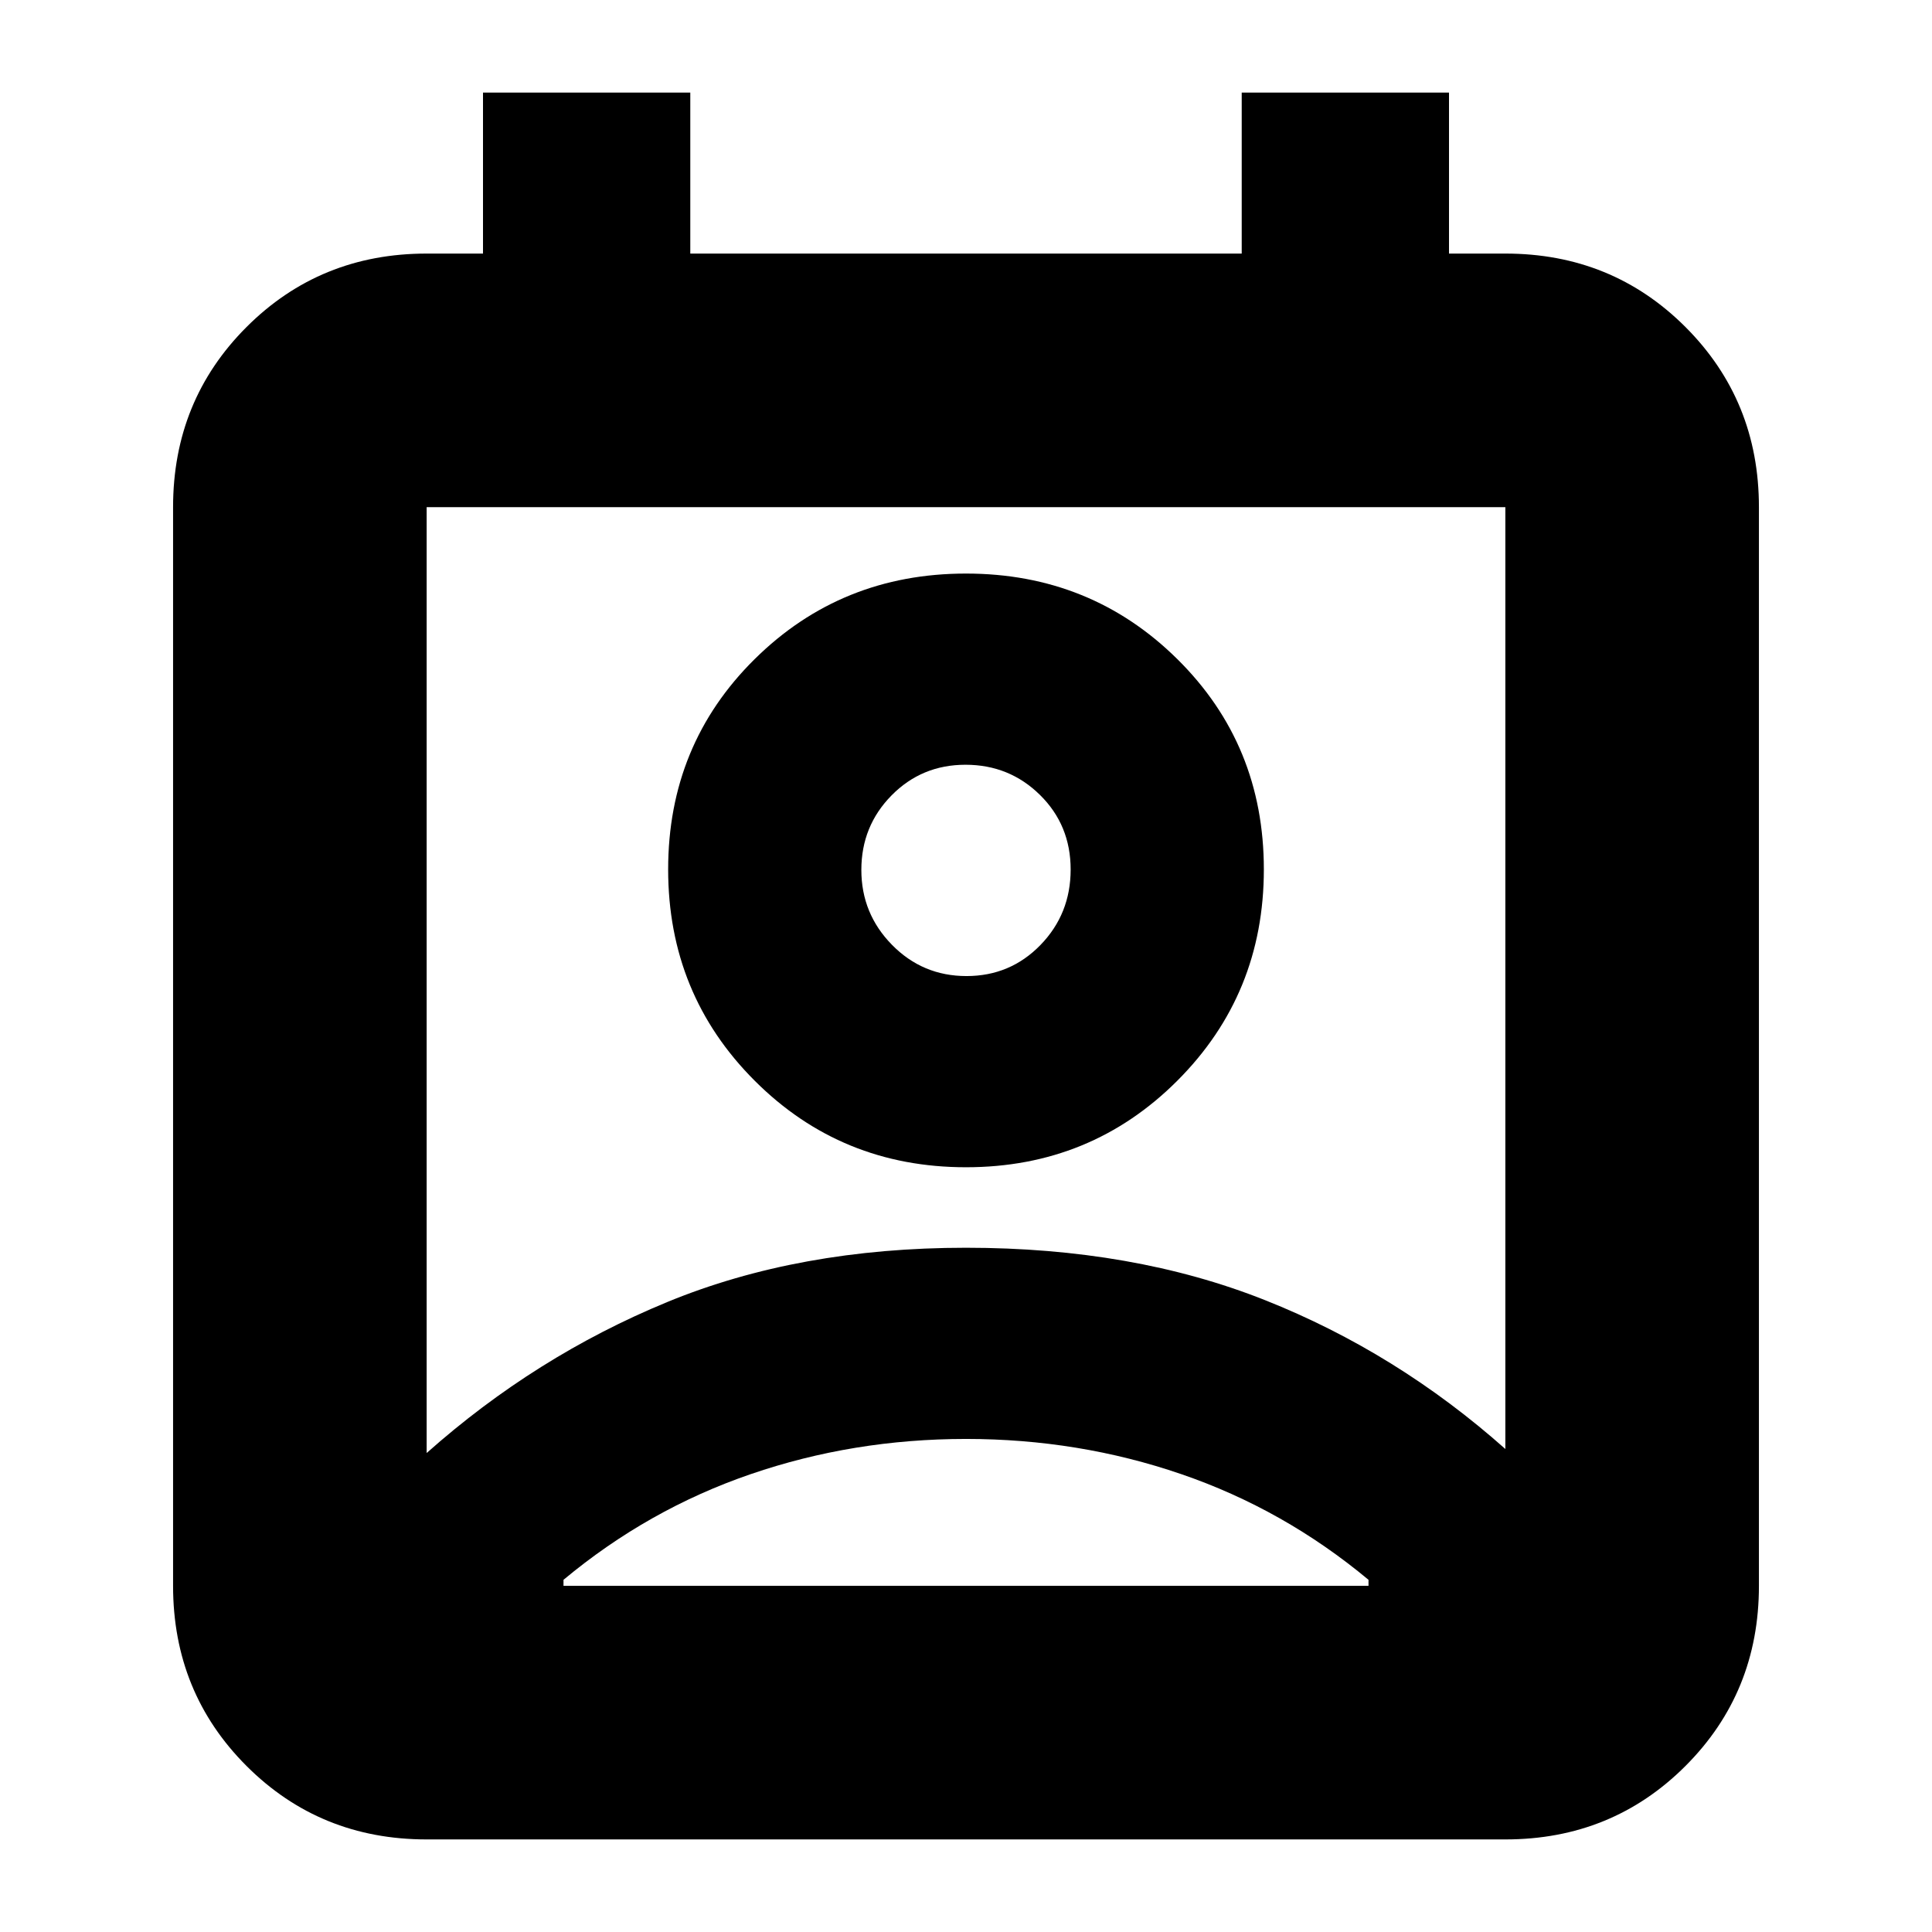 <svg xmlns="http://www.w3.org/2000/svg" height="24" viewBox="0 -960 960 960" width="24"><path d="M480-245q-56 0-107 17.5T280-175v3h400v-3q-42-35-93-52.5T480-245Zm-268 7q54-48 119.5-75T480-340q83 0 148.5 26T748-240v-468H212v470Zm268-142q-62 0-105-43t-43-105q0-62 43-104.5T480-675q62 0 105 42.5T628-528q0 62-43 105t-105 43Zm.24-95Q502-475 517-490.44q15-15.44 15-37.5Q532-550 516.76-565q-15.23-15-37-15Q458-580 443-564.76q-15 15.23-15 37 0 21.76 15.24 37.26 15.23 15.5 37 15.5ZM212-46q-53 0-89.5-36.5T86-172v-536q0-53 36.5-89.5T212-834h28v-80h103v80h274v-80h103v80h28q53 0 89.5 36.5T874-708v536q0 53-36.5 89.5T748-46H212Zm268-482Zm0 356h200-400 200Z"/></svg>